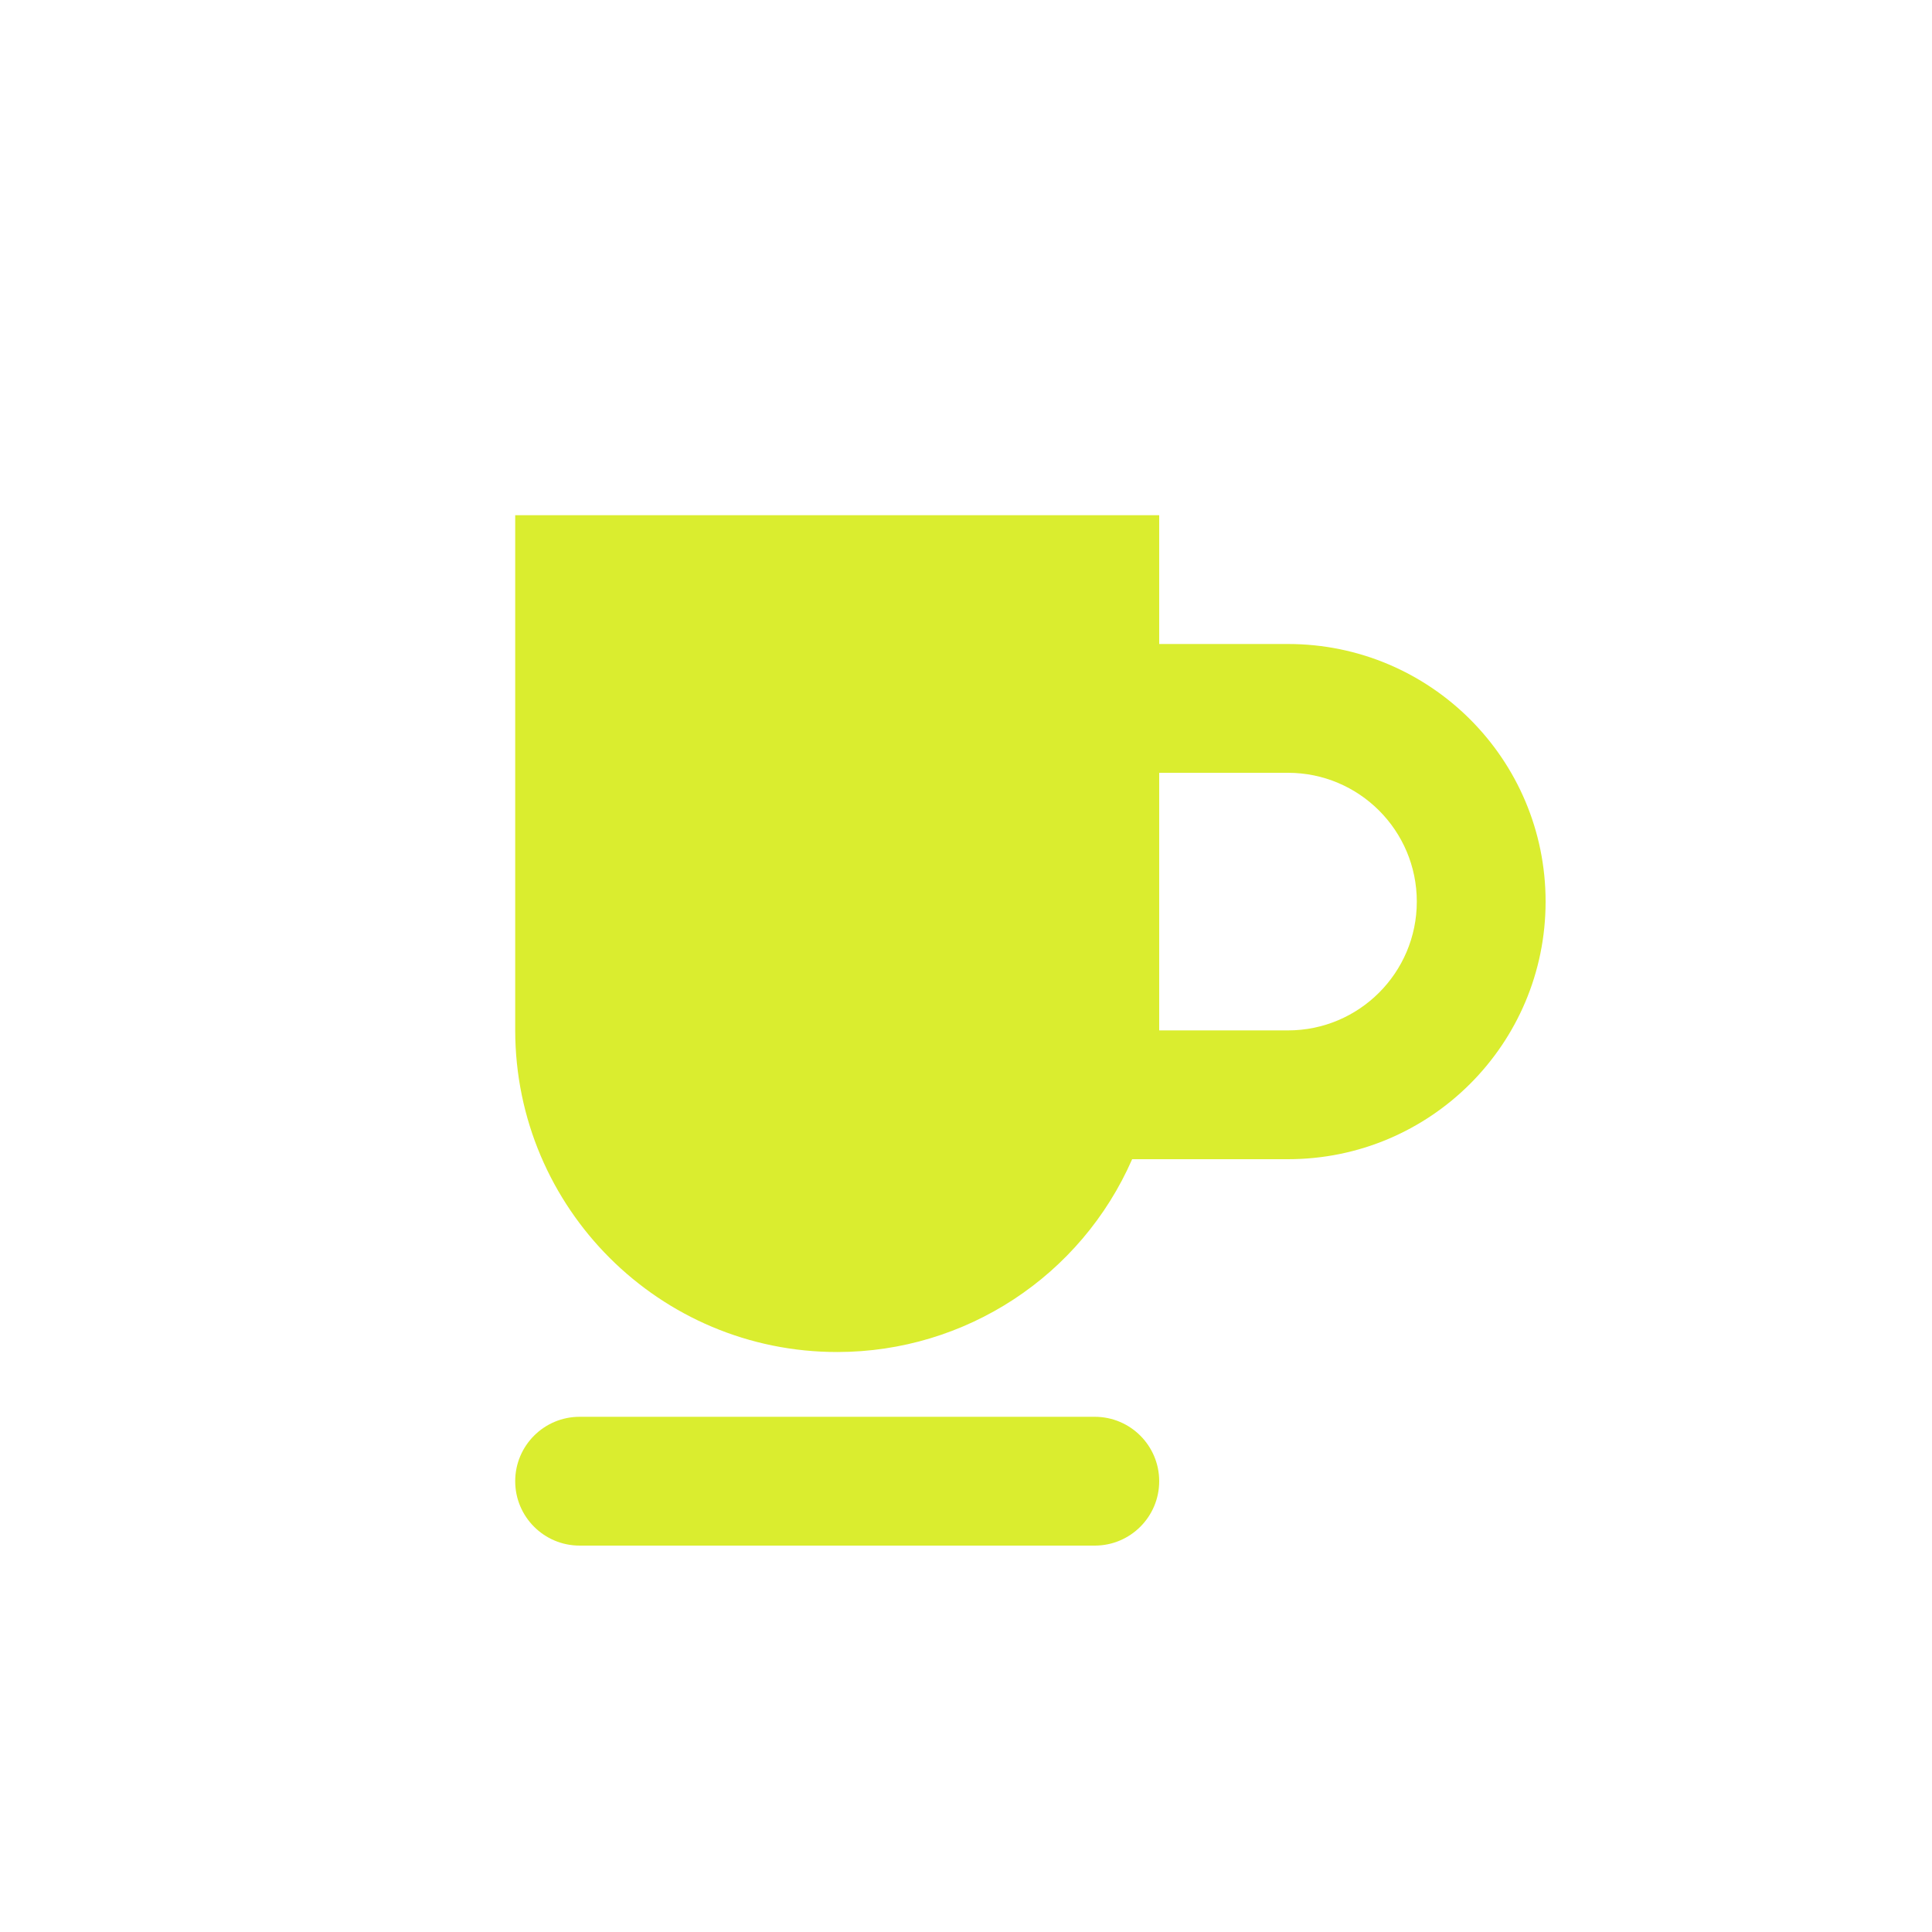 <svg xmlns="http://www.w3.org/2000/svg" viewBox="0 0 15 15" height="15" width="15"><title>cafe-11.svg</title><rect fill="none" x="0" y="0" width="15" height="15"></rect><path fill="#daed2f" transform="translate(2 2)" d="M7,9.5C7,9.776,6.776,10,6.5,10h-4C2.224,10,2,9.776,2,9.5S2.224,9,2.5,9h4C6.776,9,7,9.224,7,9.5z M8,3H7V2H2v4
	c0.002,1.381,1.122,2.499,2.503,2.497C5.495,8.496,6.392,7.909,6.79,7H8c1.105,0,2-0.895,2-2S9.105,3,8,3z M8,6H7V4h1
	c0.552,0,1,0.448,1,1S8.552,6,8,6z"></path></svg>
